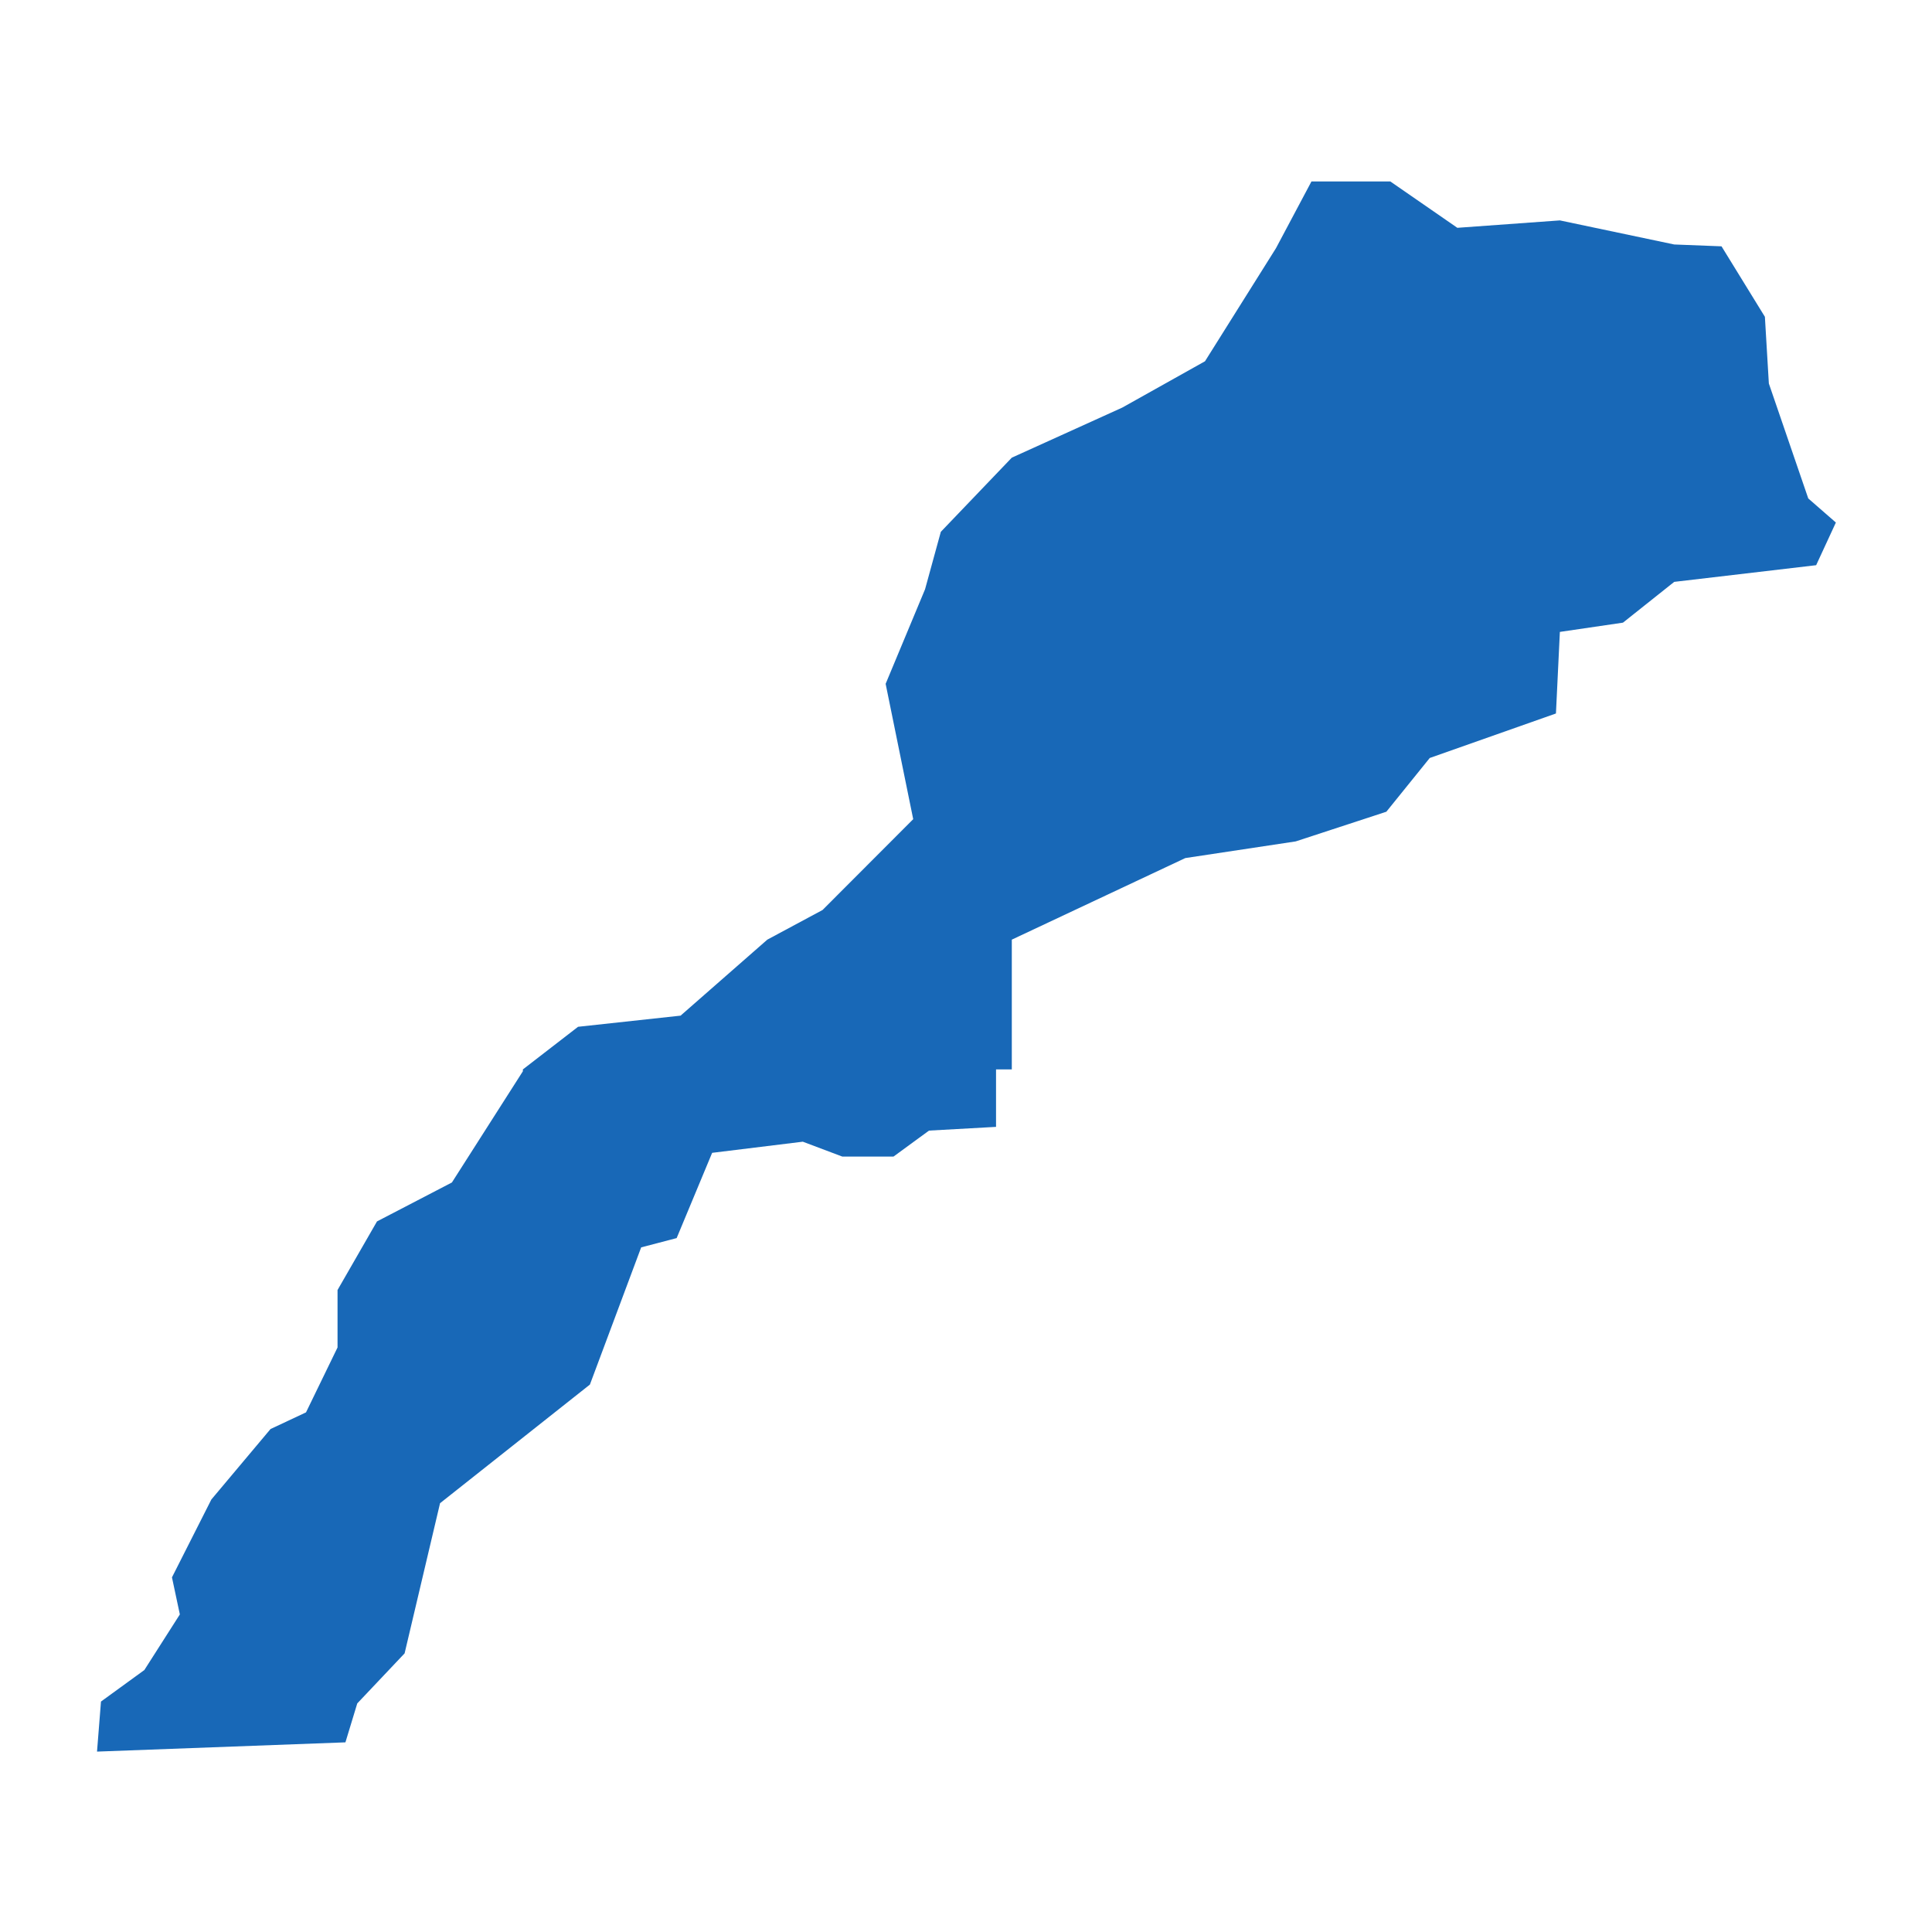 <?xml version="1.0" standalone="no"?>
<!DOCTYPE svg PUBLIC "-//W3C//DTD SVG 20010904//EN"
 "http://www.w3.org/TR/2001/REC-SVG-20010904/DTD/svg10.dtd">
<svg version="1.0" xmlns="http://www.w3.org/2000/svg" viewBox="0 0 1024 1024" preserveAspectRatio="xMidYMid meet" width="1024pt" height="1024pt">
 <g transform="translate(-9603.55,-11276.759)scale(20.786)" fill="#000000" stroke="none">
    <path
    d="M505.917,548.798L507.023,550.595L507.124,552.296L508.129,555.227L508.833,555.841L508.33,556.929L504.711,557.354L503.404,558.394L501.795,558.63L501.695,560.71L498.477,561.845L497.371,563.215L495.059,563.972L492.244,564.397L487.82,566.477L487.82,569.786L487.418,569.786L487.418,571.251L485.709,571.346L484.804,572.008L483.497,572.008L482.491,571.629L480.179,571.913L479.274,574.087L478.369,574.324L477.062,577.822L473.241,580.847L472.337,584.676L471.13,585.952L470.828,586.945L464.494,587.181L464.595,585.905L465.701,585.101L466.606,583.683L466.405,582.738L467.41,580.752L468.918,578.956L469.823,578.531L470.627,576.876L470.627,575.411L471.633,573.662L473.543,572.669L475.353,569.833L475.353,569.786L476.76,568.699L479.374,568.415L481.586,566.477L482.994,565.721L485.306,563.405L484.603,559.954L485.608,557.543L486.01,556.078L487.82,554.187L490.635,552.911L492.746,551.729L494.556,548.846L495.461,547.144L497.472,547.144L499.181,548.326L501.795,548.137L504.711,548.751Z"
    fill="#1868b7"
    />
  </g>
</svg>